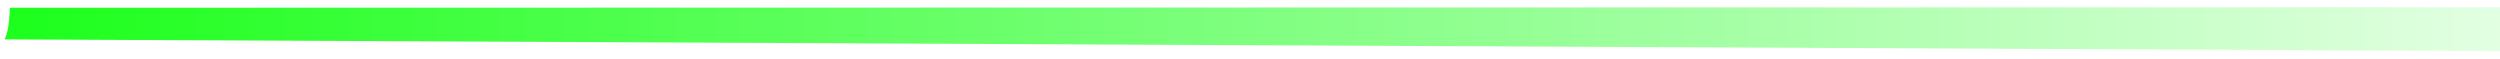 <?xml version="1.0" encoding="UTF-8" standalone="no"?>
<svg
   xmlns:dc="http://purl.org/dc/elements/1.1/"
   xmlns:cc="http://creativecommons.org/ns#"
   xmlns:rdf="http://www.w3.org/1999/02/22-rdf-syntax-ns#"
   xmlns:svg="http://www.w3.org/2000/svg"
   xmlns="http://www.w3.org/2000/svg"
   xmlns:xlink="http://www.w3.org/1999/xlink"
   xmlns:sodipodi="http://sodipodi.sourceforge.net/DTD/sodipodi-0.dtd"
   xmlns:inkscape="http://www.inkscape.org/namespaces/inkscape"
   width="4572.883"
   height="107.317"
   viewBox="0 0 1209.909 28.394"
   version="1.1"
   id="svg8"
   inkscape:version="1.0 (4035a4fb49, 2020-05-01)"
   sodipodi:docname="gauche1.svg">
  <defs
     id="defs2">
    <linearGradient
       inkscape:collect="always"
       id="linearGradient849">
      <stop
         style="stop-color:#00ff00;stop-opacity:1;"
         offset="0"
         id="stop845" />
      <stop
         style="stop-color:#00ff00;stop-opacity:0;"
         offset="1"
         id="stop847" />
    </linearGradient>
    <inkscape:path-effect
       end_linecap_type="zerowidth"
       scale_width="1"
       miter_limit="4"
       linejoin_type="extrp_arc"
       start_linecap_type="zerowidth"
       interpolator_beta="0.2"
       interpolator_type="CubicBezierJohan"
       sort_points="true"
       offset_points="0,0.132"
       lpeversion="1"
       is_visible="true"
       id="path-effect18"
       effect="powerstroke" />
    <inkscape:path-effect
       end_linecap_type="zerowidth"
       scale_width="1"
       miter_limit="4"
       linejoin_type="extrp_arc"
       start_linecap_type="zerowidth"
       interpolator_beta="0.2"
       interpolator_type="CubicBezierJohan"
       sort_points="true"
       offset_points="0,0.132"
       lpeversion="1"
       is_visible="true"
       id="path-effect14"
       effect="powerstroke" />
    <filter
       inkscape:label="Basic Diffuse Bump"
       inkscape:menu="Bumps"
       inkscape:menu-tooltip="Matte emboss effect"
       style="color-interpolation-filters:sRGB"
       id="filter2233">
      <feColorMatrix
         result="result2"
         type="luminanceToAlpha"
         in="SourceGraphic"
         id="feColorMatrix2223" />
      <feDiffuseLighting
         lighting-color="#ffffff"
         in="result2"
         diffuseConstant="0.5"
         result="result1"
         surfaceScale="15"
         id="feDiffuseLighting2227">
        <feDistantLight
           azimuth="225"
           elevation="10"
           id="feDistantLight2225" />
      </feDiffuseLighting>
      <feComposite
         result="result9"
         operator="arithmetic"
         k2="1"
         k3="0.8"
         in2="SourceGraphic"
         id="feComposite2229"
         k1="0"
         k4="0" />
      <feComposite
         in2="SourceGraphic"
         result="result7"
         operator="in"
         in="result9"
         id="feComposite2231" />
    </filter>
    <filter
       inkscape:label="Basic Diffuse Bump"
       inkscape:menu="Bumps"
       inkscape:menu-tooltip="Matte emboss effect"
       style="color-interpolation-filters:sRGB"
       id="filter2245">
      <feColorMatrix
         result="result2"
         type="luminanceToAlpha"
         in="SourceGraphic"
         id="feColorMatrix2235" />
      <feDiffuseLighting
         lighting-color="#ffffff"
         in="result2"
         diffuseConstant="0.5"
         result="result1"
         surfaceScale="15"
         id="feDiffuseLighting2239">
        <feDistantLight
           azimuth="225"
           elevation="10"
           id="feDistantLight2237" />
      </feDiffuseLighting>
      <feComposite
         result="result9"
         operator="arithmetic"
         k2="1"
         k3="0.8"
         in2="SourceGraphic"
         id="feComposite2241"
         k1="0"
         k4="0" />
      <feComposite
         in2="SourceGraphic"
         result="result7"
         operator="in"
         in="result9"
         id="feComposite2243" />
    </filter>
    <linearGradient
       gradientTransform="matrix(26.315,0,0,10.098,36.174,1449.053)"
       inkscape:collect="always"
       xlink:href="#linearGradient849"
       id="linearGradient851"
       x1="-18.043"
       y1="-138.188"
       x2="189.399"
       y2="-138.188"
       gradientUnits="userSpaceOnUse" />
  </defs>
  <sodipodi:namedview
     inkscape:snap-global="true"
     inkscape:window-maximized="0"
     inkscape:window-y="0"
     inkscape:window-x="192"
     inkscape:window-height="1030"
     inkscape:window-width="1635"
     units="px"
     showgrid="false"
     inkscape:document-rotation="0"
     inkscape:current-layer="layer1"
     inkscape:document-units="px"
     inkscape:cy="187.08596"
     inkscape:cx="5000.9033"
     inkscape:zoom="0.7"
     inkscape:pageshadow="2"
     inkscape:pageopacity="0.0"
     borderopacity="1.0"
     bordercolor="#666666"
     pagecolor="#ffffff"
     id="base"
     showguides="false" />
  <g
     id="layer1"
     inkscape:groupmode="layer"
     inkscape:label="Calque 1"
     transform="translate(869.078,161.669)">
    <path
       d="M 4565.254,13.203 173.5,14.152 c -1.122,32.871 -4.674,49.438 -8.898,56.488 0.695,0.208 1.353,0.42 0.975,0.727 -0.242,0.196 -0.478,0.377 -0.715,0.559 l 4388.885,22.188 c 117.735,-23.849 170.042,-49.492 11.508,-80.91 z M 155.875,60.434 c -0.001,0.084 -0.008,0.109 -0.008,0.207 0.016,-0.051 0.037,-0.092 0.06,-0.131 -0.018,-0.027 -0.034,-0.049 -0.053,-0.076 z m 0.59,0.879 c 0.024,0.14 0.054,0.271 0.111,0.367 0.024,0.04 0.076,0.018 0.129,-0.006 -0.08,-0.12 -0.161,-0.244 -0.24,-0.361 z"
       transform="matrix(0.285,0,0,0.265,-913.733,-161.669)"
       style="fill:url(#linearGradient851);fill-opacity:1;fill-rule:evenodd;stroke-width:3.378;filter:url(#filter2233)"
       id="rect20" />
  </g>
</svg>
